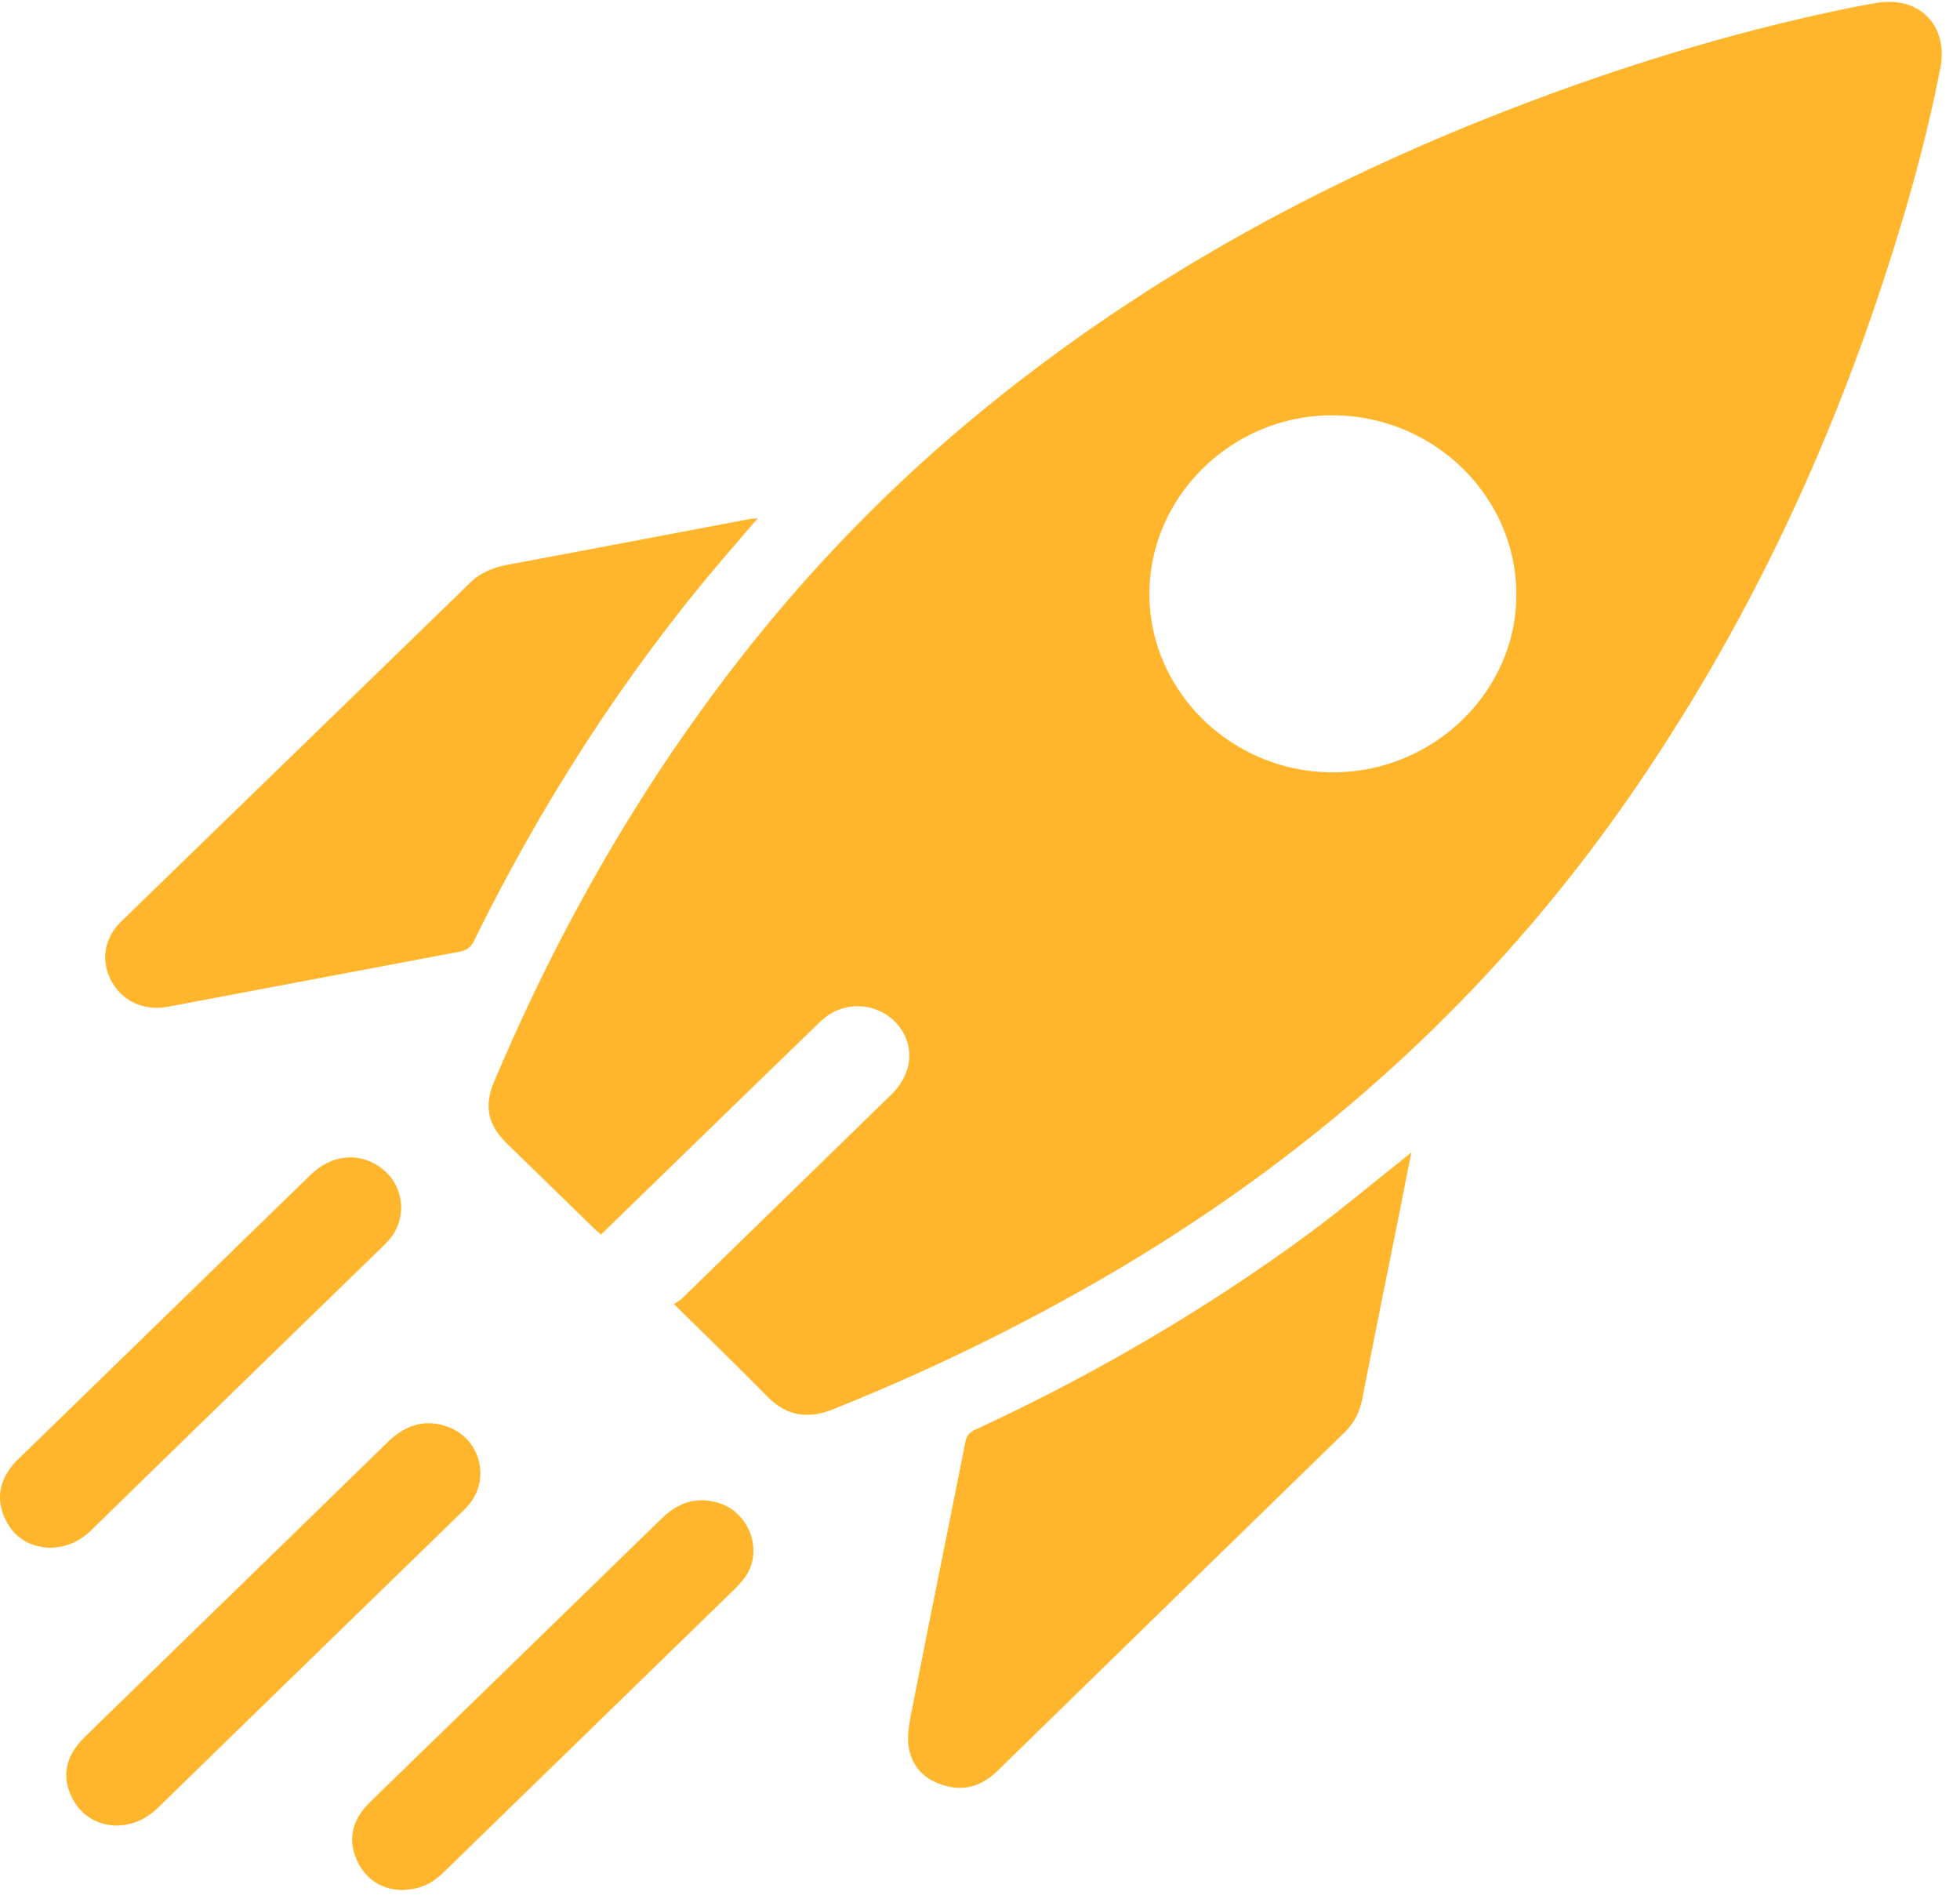 <svg width="90" height="87" viewBox="0 0 90 87" fill="none" xmlns="http://www.w3.org/2000/svg"><path d="M86.218.128c-.38.058-.76.136-1.13.204-5.27 1.072-10.4 2.63-15.4 4.549-8.97 3.428-17.27 7.967-24.66 14.035-4.66 3.818-8.74 8.152-12.29 12.963-4.09 5.532-7.39 11.493-10.05 17.795-.47 1.11-.29 1.977.59 2.834l3.99 3.886c.1.098.21.185.32.293.13-.117.24-.215.34-.322 3.17-3.078 6.33-6.155 9.5-9.223.14-.137.27-.263.42-.39 1.13-.925 2.82-.643 3.58.584.57.926.38 2.056-.49 2.913l-9.61 9.36c-.11.107-.26.194-.38.272 1.49 1.47 2.91 2.844 4.29 4.247.89.906 1.88 1.042 3.03.574a95.542 95.542 0 0011.93-5.756c9.93-5.668 18.19-13.08 24.63-22.372 4.91-7.08 8.63-14.727 11.37-22.83 1.18-3.506 2.21-7.052 2.91-10.675.34-1.89-.96-3.243-2.89-2.941zm-25.01 35.336c-4.63 0-8.43-3.702-8.43-8.201.01-4.5 3.83-8.22 8.44-8.192 4.61.02 8.39 3.702 8.41 8.192.03 4.47-3.8 8.2-8.42 8.2zm-53.5 10.762c4.46-.838 8.92-1.685 13.38-2.523.34-.068.53-.194.68-.506 2.9-5.893 6.39-11.435 10.59-16.538.78-.945 1.58-1.86 2.43-2.854-.14.01-.2 0-.26.01-3.72.701-7.43 1.412-11.15 2.104-.67.126-1.27.34-1.77.818-5.34 5.191-10.7 10.382-16.04 15.574-.8.779-.95 1.821-.45 2.736.5.926 1.49 1.384 2.59 1.179zm52.4 10.412c-4.79 3.516-9.91 6.506-15.33 9.01-.27.126-.4.291-.45.564-.82 4.13-1.66 8.25-2.47 12.38-.1.516-.21 1.06-.14 1.577.13.925.72 1.559 1.67 1.822.97.272 1.76-.03 2.45-.712 5.29-5.162 10.58-10.324 15.88-15.486.45-.438.71-.935.83-1.539.54-2.766 1.1-5.532 1.66-8.308.19-.974.38-1.948.6-3.029-.23.185-.38.302-.52.42-1.4 1.11-2.76 2.249-4.18 3.3zm-38.56 12.428c.99-1.208.48-3.039-1.02-3.565-1.07-.37-1.96-.03-2.73.72-4.6 4.49-9.21 8.961-13.82 13.451-.14.137-.27.273-.39.42-.58.72-.71 1.519-.33 2.347.4.876 1.13 1.334 2.01 1.383.91.01 1.52-.36 2.06-.887 4.6-4.49 9.21-8.96 13.82-13.45.15-.137.28-.273.4-.42zm-4.01-11.795c.14-.136.27-.273.39-.419.77-.954.62-2.367-.33-3.146-1.01-.828-2.33-.74-3.35.253-4.46 4.335-8.92 8.679-13.39 13.022a2.62 2.62 0 00-.35.39c-.59.77-.66 1.597-.24 2.435.42.838 1.16 1.227 1.98 1.257.88 0 1.46-.332 1.97-.828 4.44-4.335 8.88-8.65 13.32-12.964zm15.42 11.727c-1.05-.302-1.87.039-2.61.76-4.43 4.314-8.86 8.619-13.29 12.924-.11.107-.22.234-.33.35-.63.76-.72 1.608-.3 2.465.42.857 1.17 1.256 1.97 1.285.89 0 1.47-.32 1.97-.808 4.46-4.344 8.92-8.678 13.38-13.022.14-.136.26-.273.38-.419.98-1.208.34-3.097-1.17-3.535z" fill="#FFB62C"/></svg>